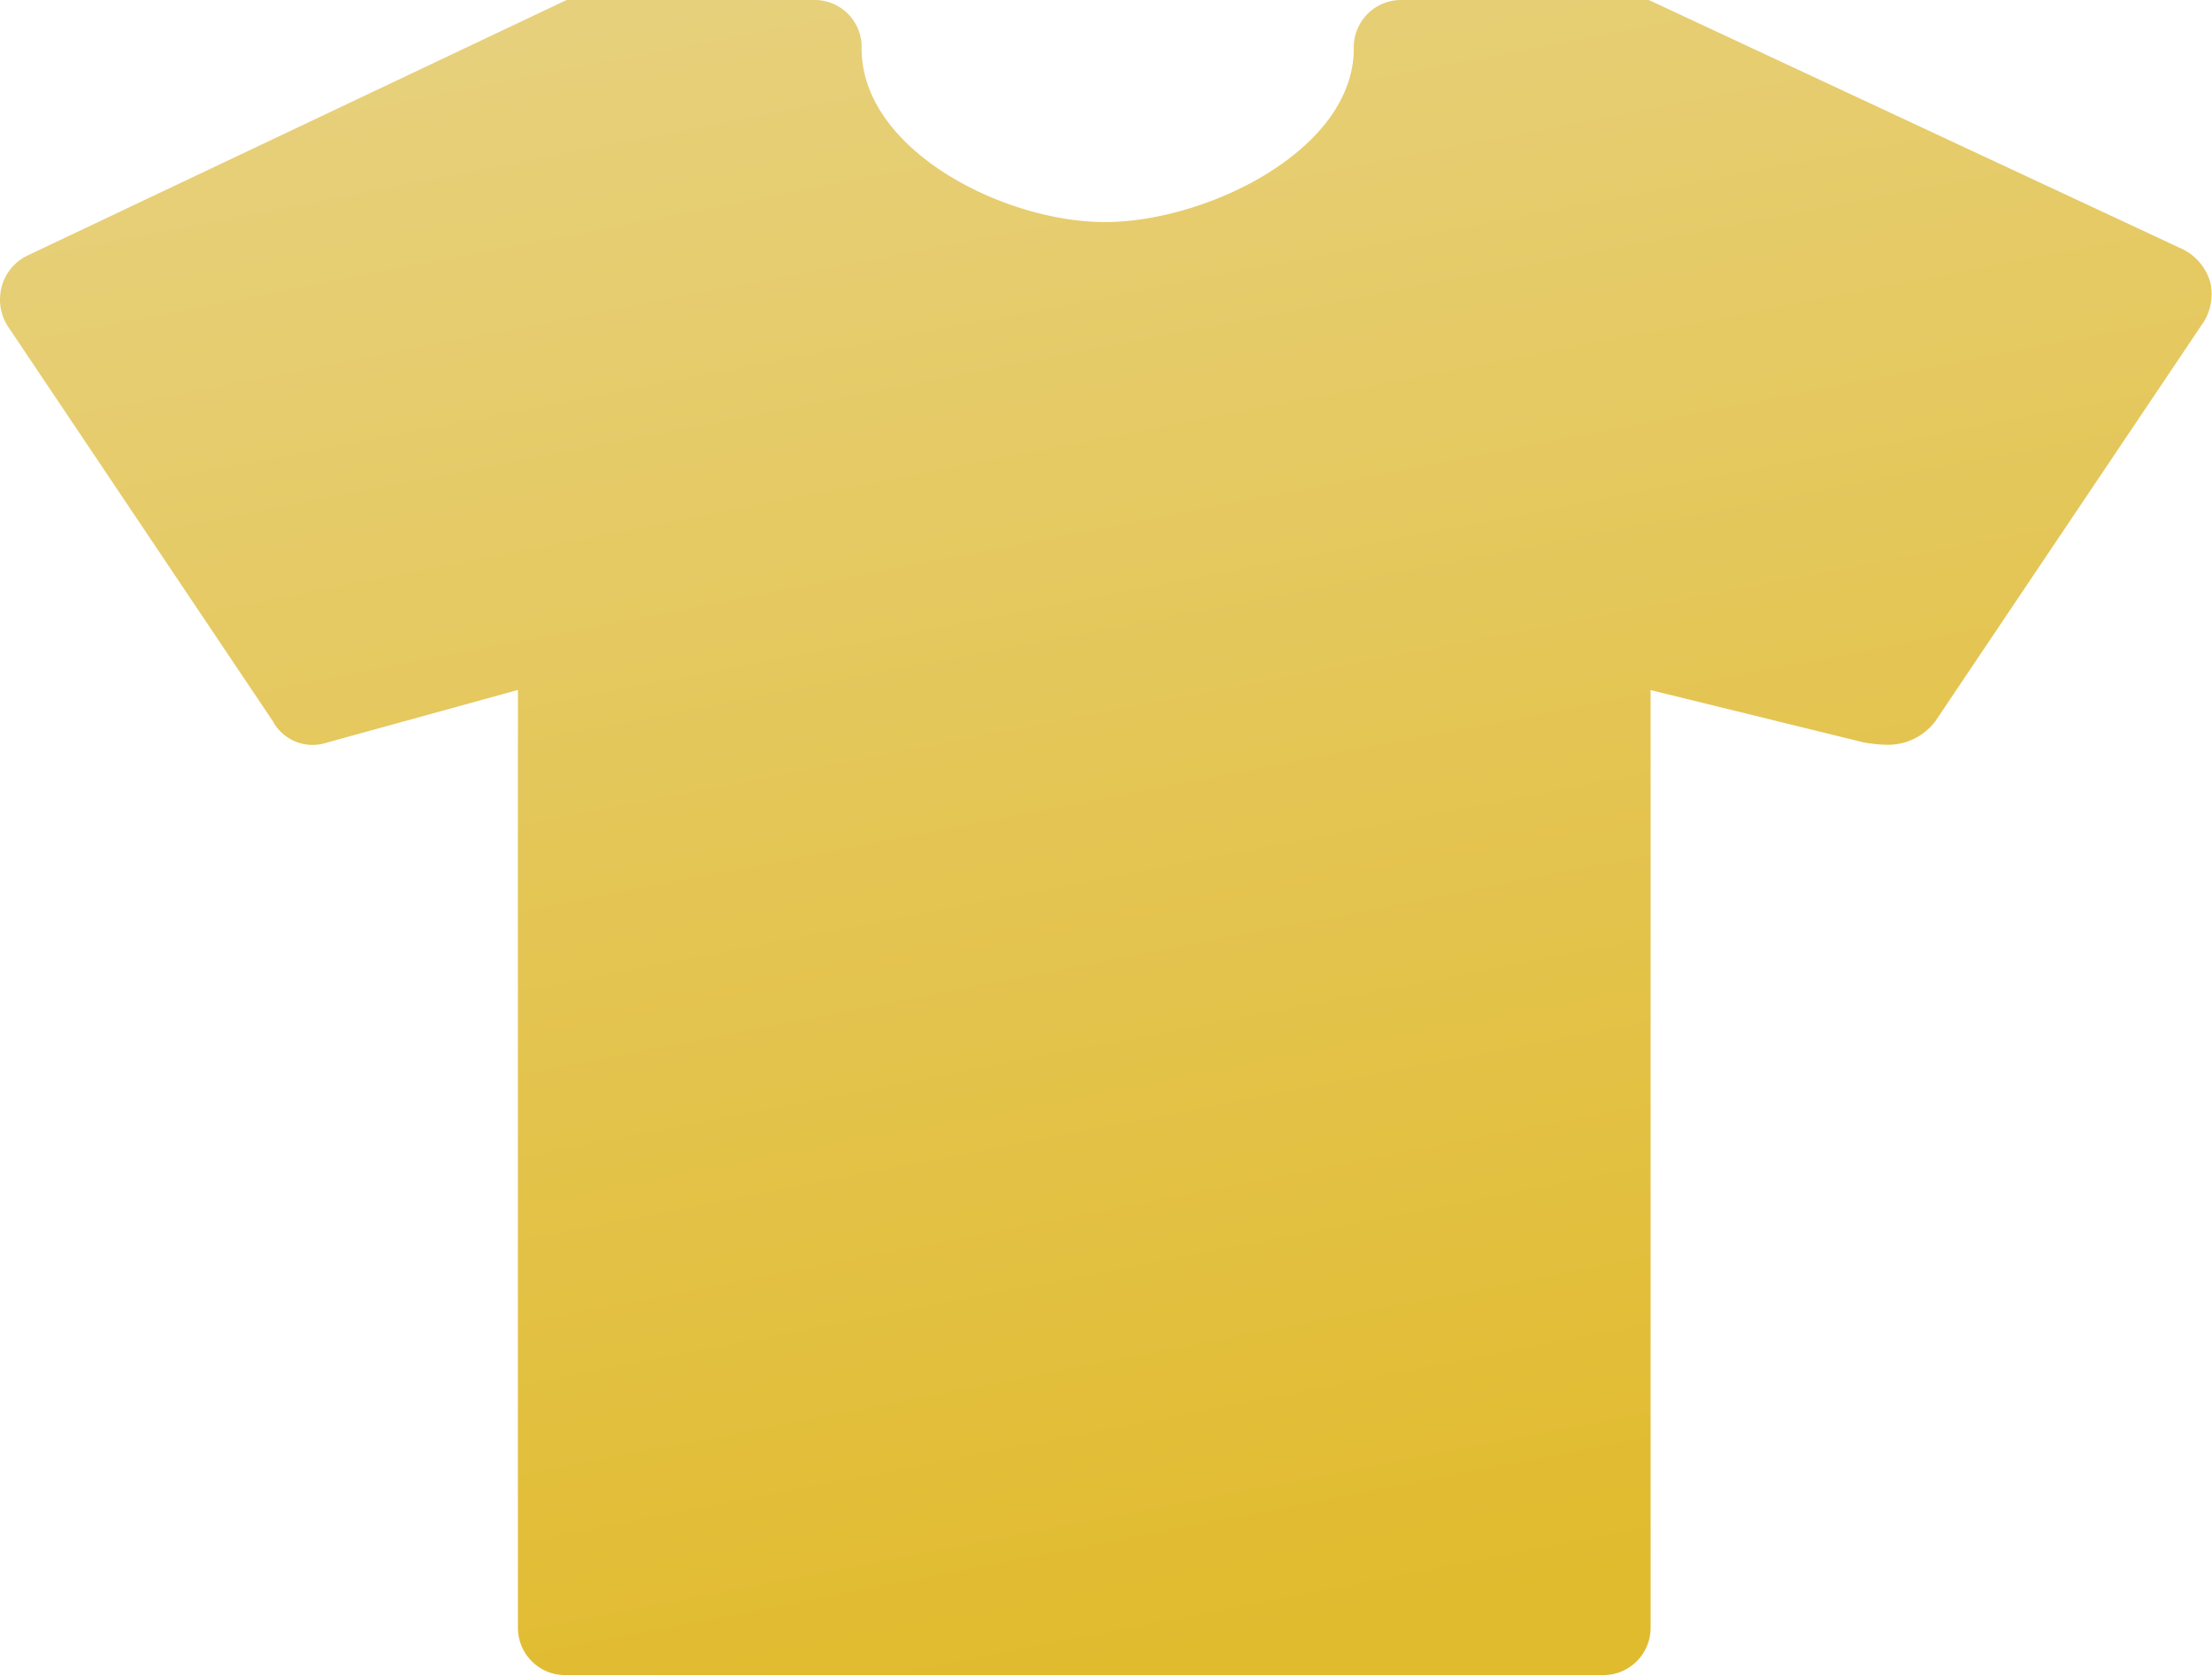<svg xmlns="http://www.w3.org/2000/svg" xmlns:xlink="http://www.w3.org/1999/xlink" width="13.637" height="10.33" viewBox="0 0 13.637 10.33"><defs><linearGradient id="a" x1="0.194" y1="-0.172" x2="0.5" y2="1" gradientUnits="objectBoundingBox"><stop offset="0" stop-color="#e8d48a"/><stop offset="1" stop-color="#e1bb2e"/></linearGradient></defs><path d="M15.43,8.227a.326.326,0,0,1-.058.261l-1.638,2.437a.364.364,0,0,1-.295.146.847.847,0,0,1-.149-.015l-1.312-.322v5.772a.292.292,0,0,1-.3.3H5.295a.292.292,0,0,1-.3-.3V10.733l-1.179.325a.278.278,0,0,1-.331-.131L1.856,8.5a.306.306,0,0,1-.043-.255.3.3,0,0,1,.167-.194L5.295,6.48H6.814a.29.29,0,0,1,.3.3c0,.626.878,1.069,1.5,1.069s1.534-.441,1.534-1.069a.292.292,0,0,1,.3-.3h1.519L15.26,8.017a.327.327,0,0,1,.17.21Z" transform="translate(-1.802 -6.48)" fill="url(#a)"/></svg>